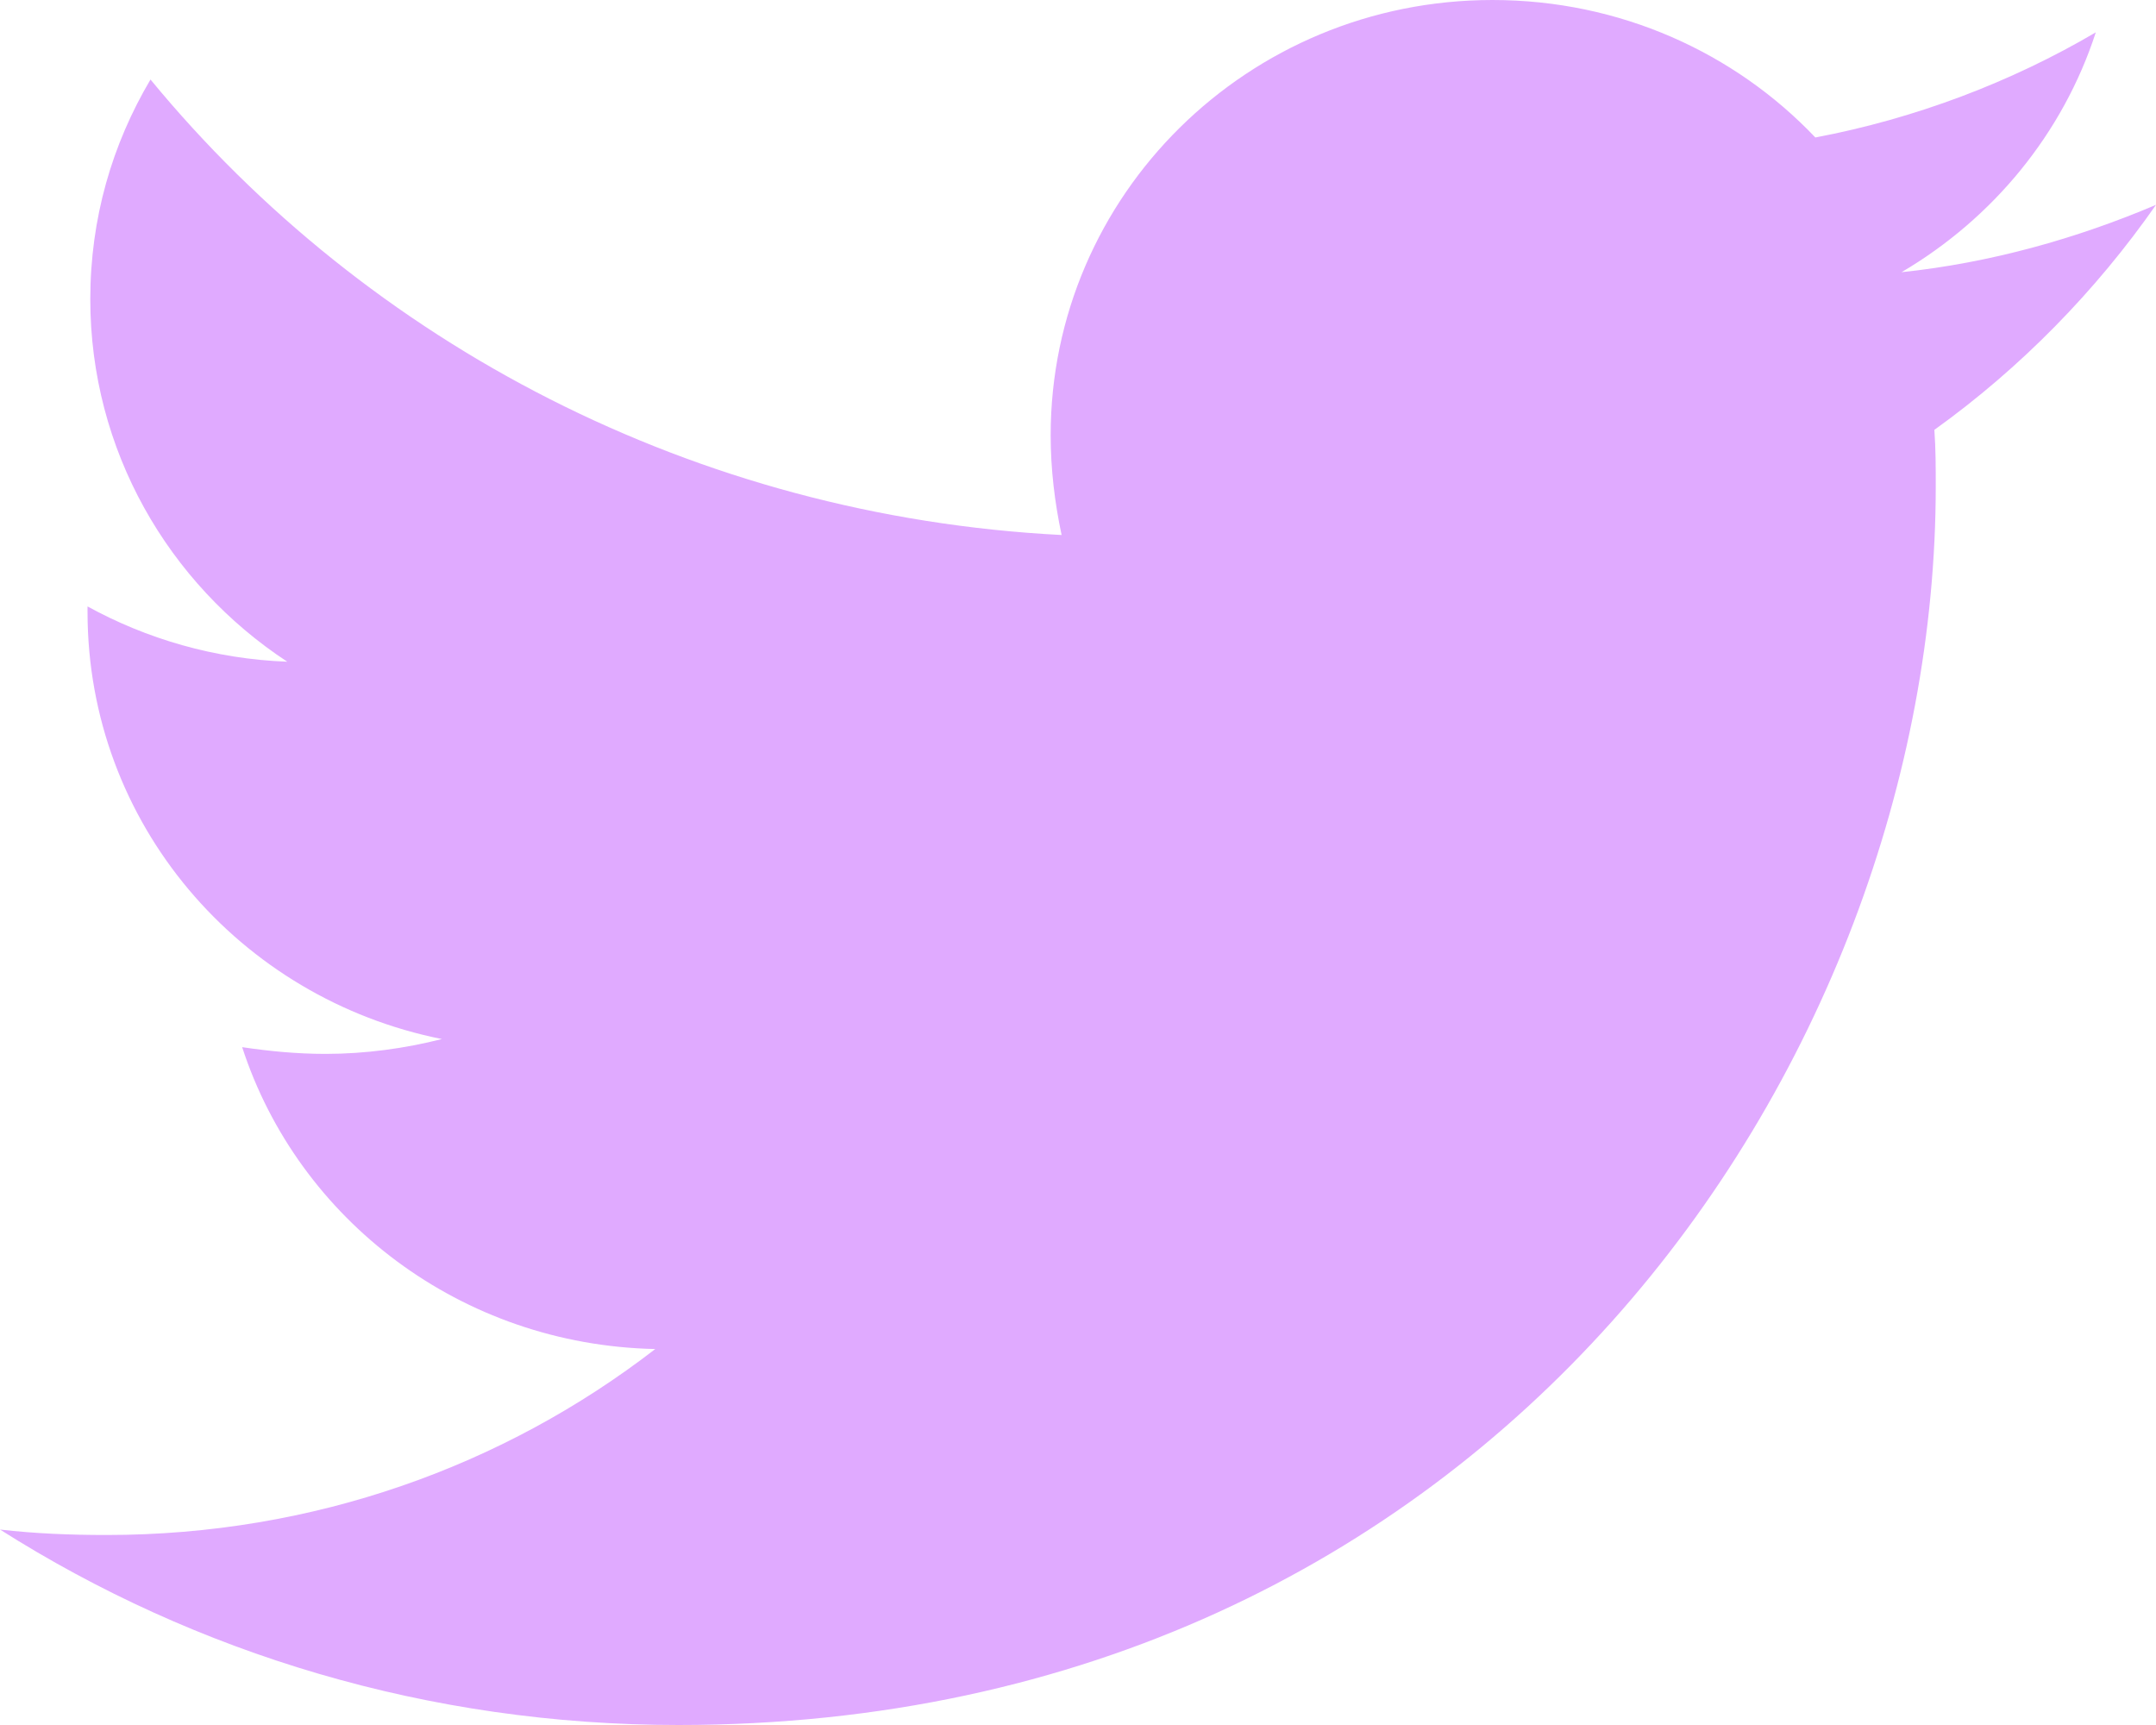 <svg width="25" height="20" viewBox="0 0 25 20" fill="none" xmlns="http://www.w3.org/2000/svg">
<path d="M22.43 4.984C22.446 5.203 22.446 5.422 22.446 5.641C22.446 12.312 17.291 20 7.868 20C4.965 20 2.268 19.172 0 17.734C0.412 17.781 0.809 17.797 1.237 17.797C3.633 17.797 5.838 17 7.598 15.641C5.346 15.594 3.458 14.141 2.808 12.141C3.125 12.188 3.442 12.219 3.775 12.219C4.235 12.219 4.695 12.156 5.124 12.047C2.776 11.578 1.015 9.547 1.015 7.094V7.031C1.697 7.406 2.49 7.641 3.331 7.672C1.951 6.766 1.047 5.219 1.047 3.469C1.047 2.531 1.301 1.672 1.745 0.922C4.267 3.984 8.058 5.984 12.31 6.203C12.23 5.828 12.183 5.438 12.183 5.047C12.183 2.266 14.467 0 17.306 0C18.782 0 20.114 0.609 21.05 1.594C22.208 1.375 23.319 0.953 24.302 0.375C23.921 1.547 23.112 2.531 22.049 3.156C23.081 3.047 24.08 2.766 25 2.375C24.302 3.375 23.43 4.266 22.43 4.984Z" fill="#E0AAFF"/>
</svg>
